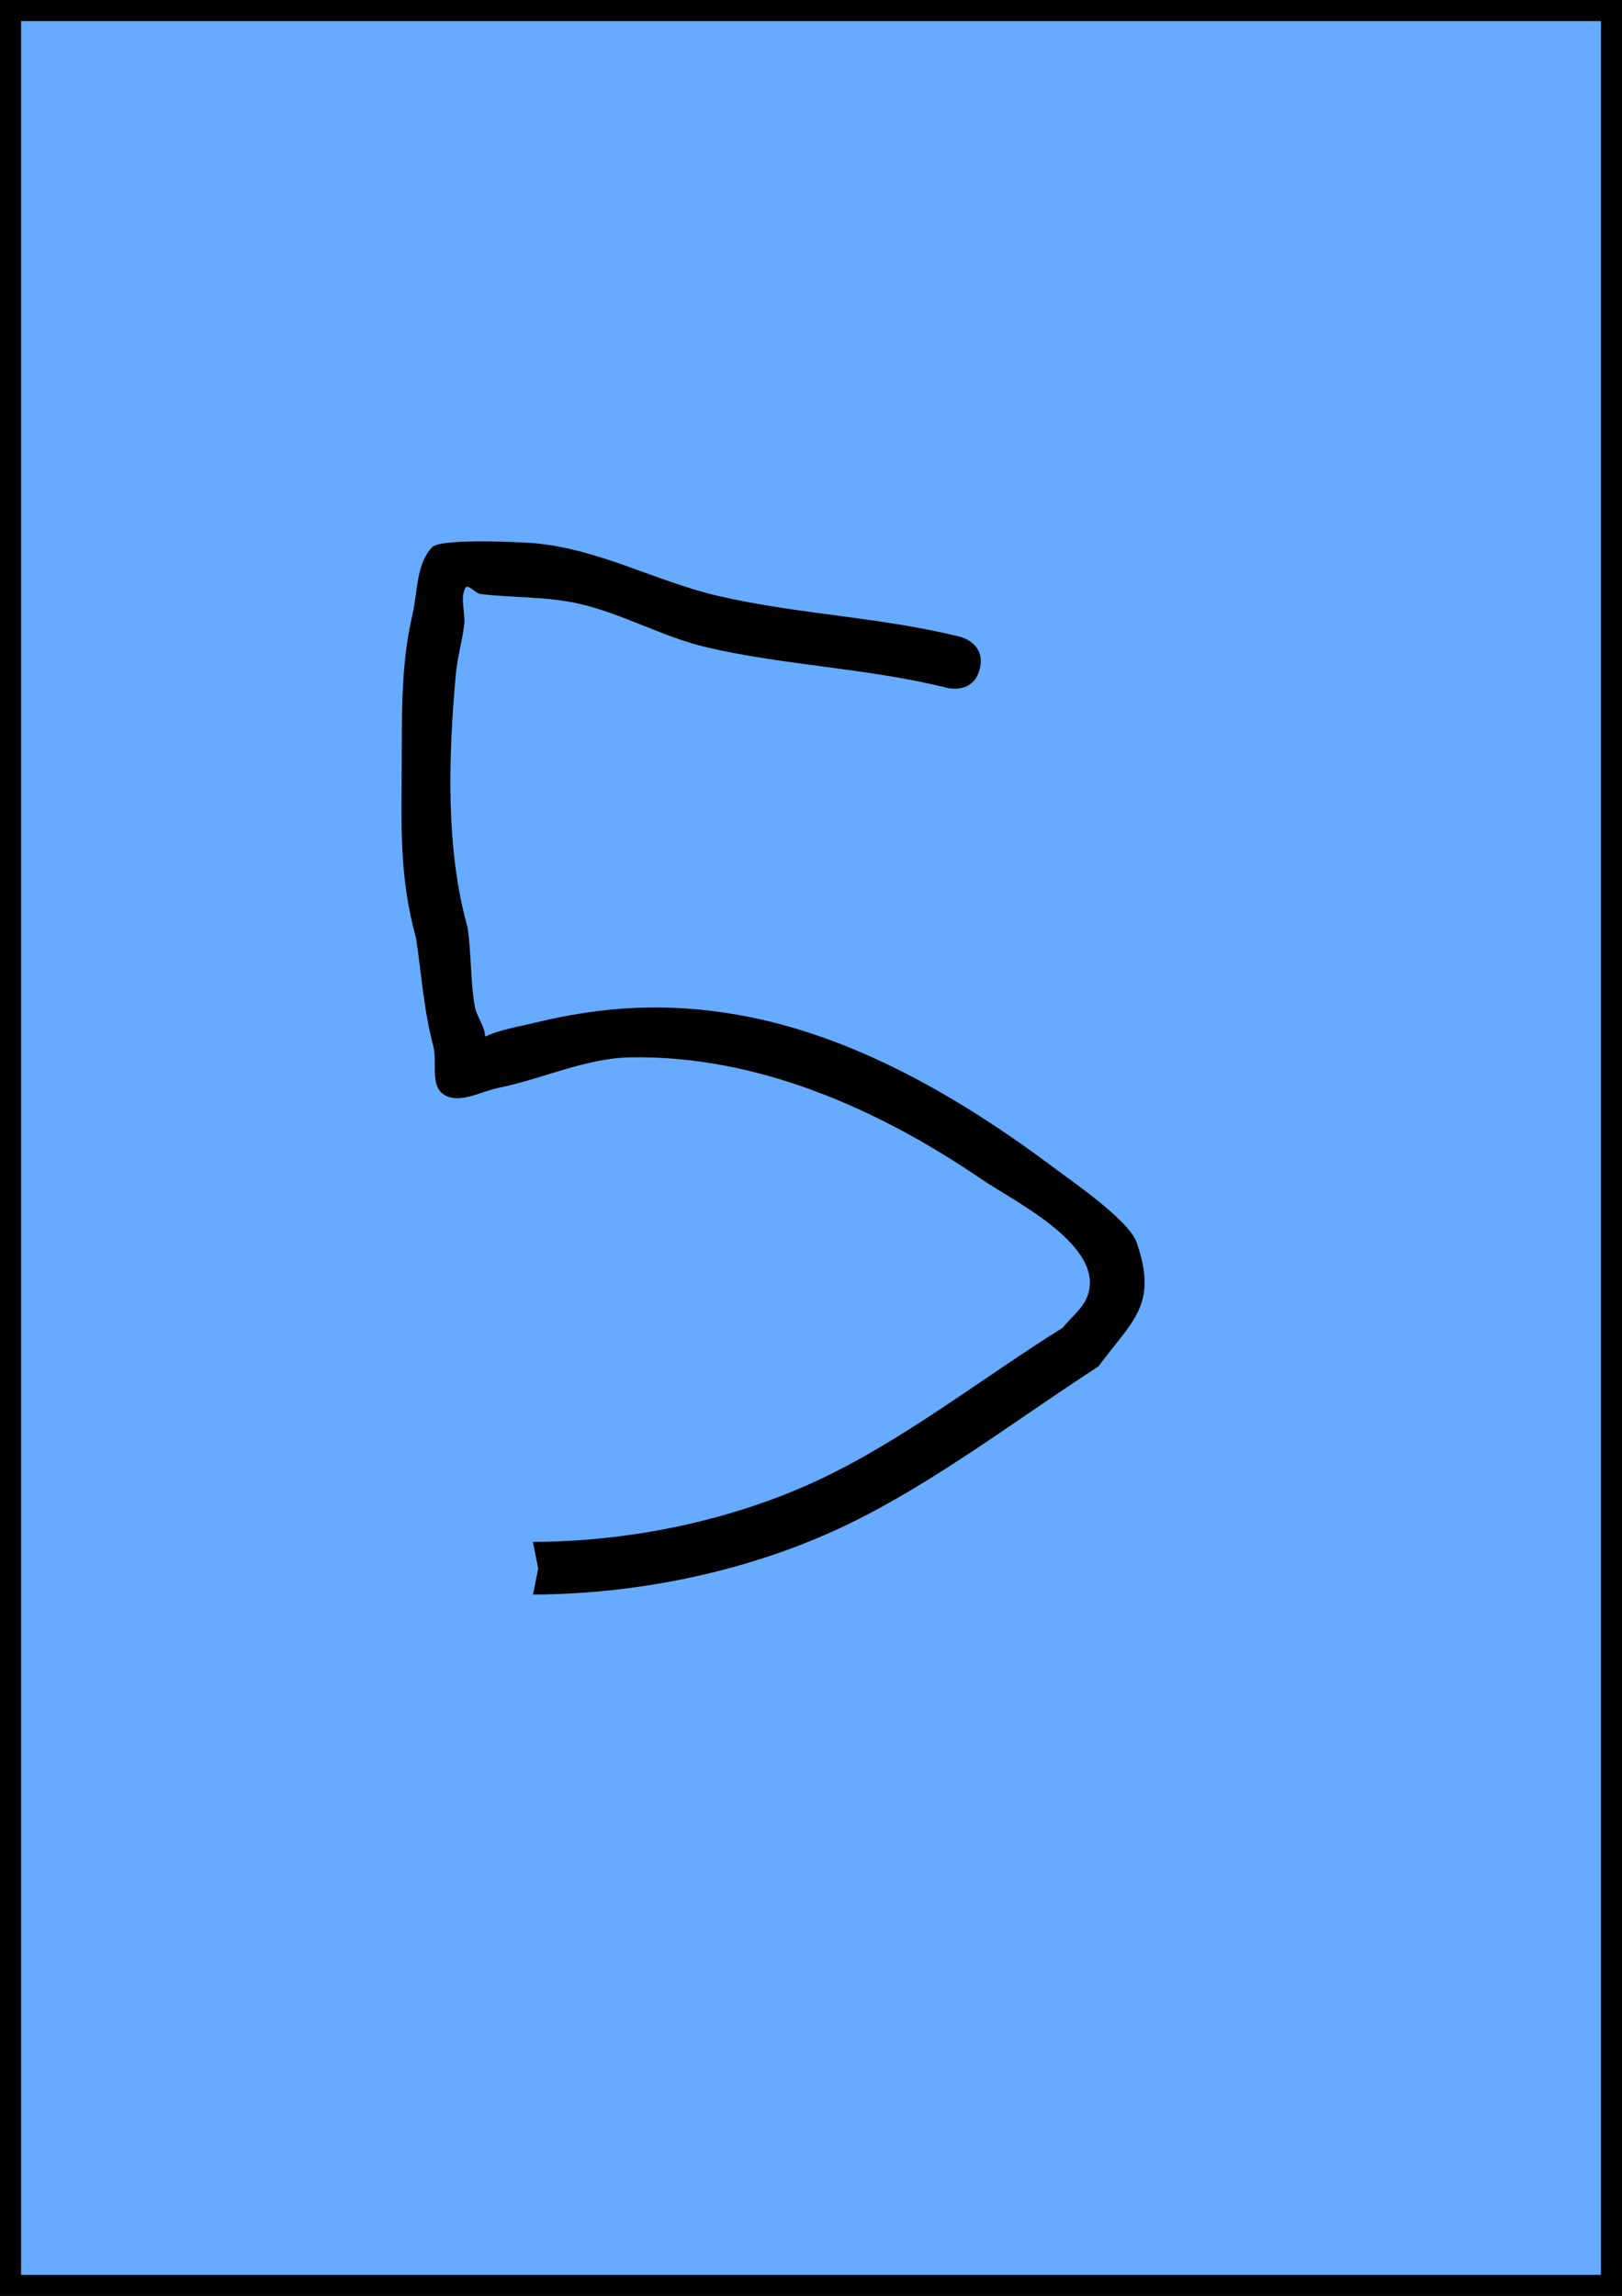 <svg version="1.1" xmlns="http://www.w3.org/2000/svg" xmlns:xlink="http://www.w3.org/1999/xlink" width="154" height="218" viewBox="0,0,154,218"><g transform="translate(-163,-71)"><g data-paper-data="{&quot;isPaintingLayer&quot;:true}" fill-rule="nonzero" stroke-linecap="butt" stroke-linejoin="miter" stroke-miterlimit="10" stroke-dasharray="" stroke-dashoffset="0" style="mix-blend-mode: normal"><path d="M164,288v-216h152v216z" fill="#66abff" stroke="#000000" stroke-width="2"/><path d="M214.1,219.921l-0.508,-2.521c9.151,-0.018 18.834,-1.991 27.172,-5.902c8.036,-3.769 15.6,-9.729 23.138,-14.432c0.776,-0.985 1.877,-1.786 2.327,-2.956c1.841,-4.786 -6.952,-9.038 -9.992,-11.114c-9.815,-6.701 -21.398,-11.859 -33.504,-11.599c-4.149,0.089 -8.382,2.089 -12.393,2.892c-1.713,0.343 -3.731,1.584 -5.201,0.64c-1.328,-0.853 -0.604,-3.101 -1.006,-4.628c-0.919,-3.494 -1.086,-6.612 -1.633,-10.228c-1.469,-5.339 -1.418,-9.849 -1.365,-15.364c0.05,-5.156 -0.163,-10.296 1.026,-15.357c0.507,-2.158 0.334,-4.773 1.855,-6.386c0.876,-0.929 9.223,-0.445 9.902,-0.375c6.22,0.636 11.369,3.63 17.36,5.013c7.558,1.744 15.336,1.973 22.928,3.871c0,0 2.425,0.606 1.819,3.032c-0.606,2.425 -3.032,1.819 -3.032,1.819c-7.565,-1.891 -15.303,-2.111 -22.84,-3.85c-4.154,-0.959 -8.013,-3.202 -12.165,-4.151c-3.057,-0.699 -6.248,-0.556 -9.362,-0.922c-0.513,-0.06 -1.196,-1.022 -1.442,-0.568c-0.544,1.003 0.02,2.287 -0.106,3.42c-0.175,1.581 -0.65,3.122 -0.794,4.707c-0.701,7.721 -1.001,16.634 1.104,24.065c0.372,2.474 0.263,5.007 0.679,7.474c0.17,1.012 0.958,1.898 0.998,2.917c1.496,-0.674 3.157,-0.933 4.754,-1.32c6.538,-1.582 12.482,-1.909 19.164,-0.754c10.986,1.898 21.275,7.927 30.115,14.558c1.609,1.207 7.077,4.949 7.81,7.043c2.111,6.039 -0.491,7.507 -3.611,11.791c-7.854,5.08 -15.944,11.319 -24.412,15.291c-8.639,4.052 -18.545,6.154 -28.061,6.359c-0.14,0.016 -0.226,0.016 -0.226,0.016l-0.002,-0.011c-0.33,0.006 -0.66,0.01 -0.989,0.011z" fill="#000000" stroke="none" stroke-width="0.5"/></g></g></svg>